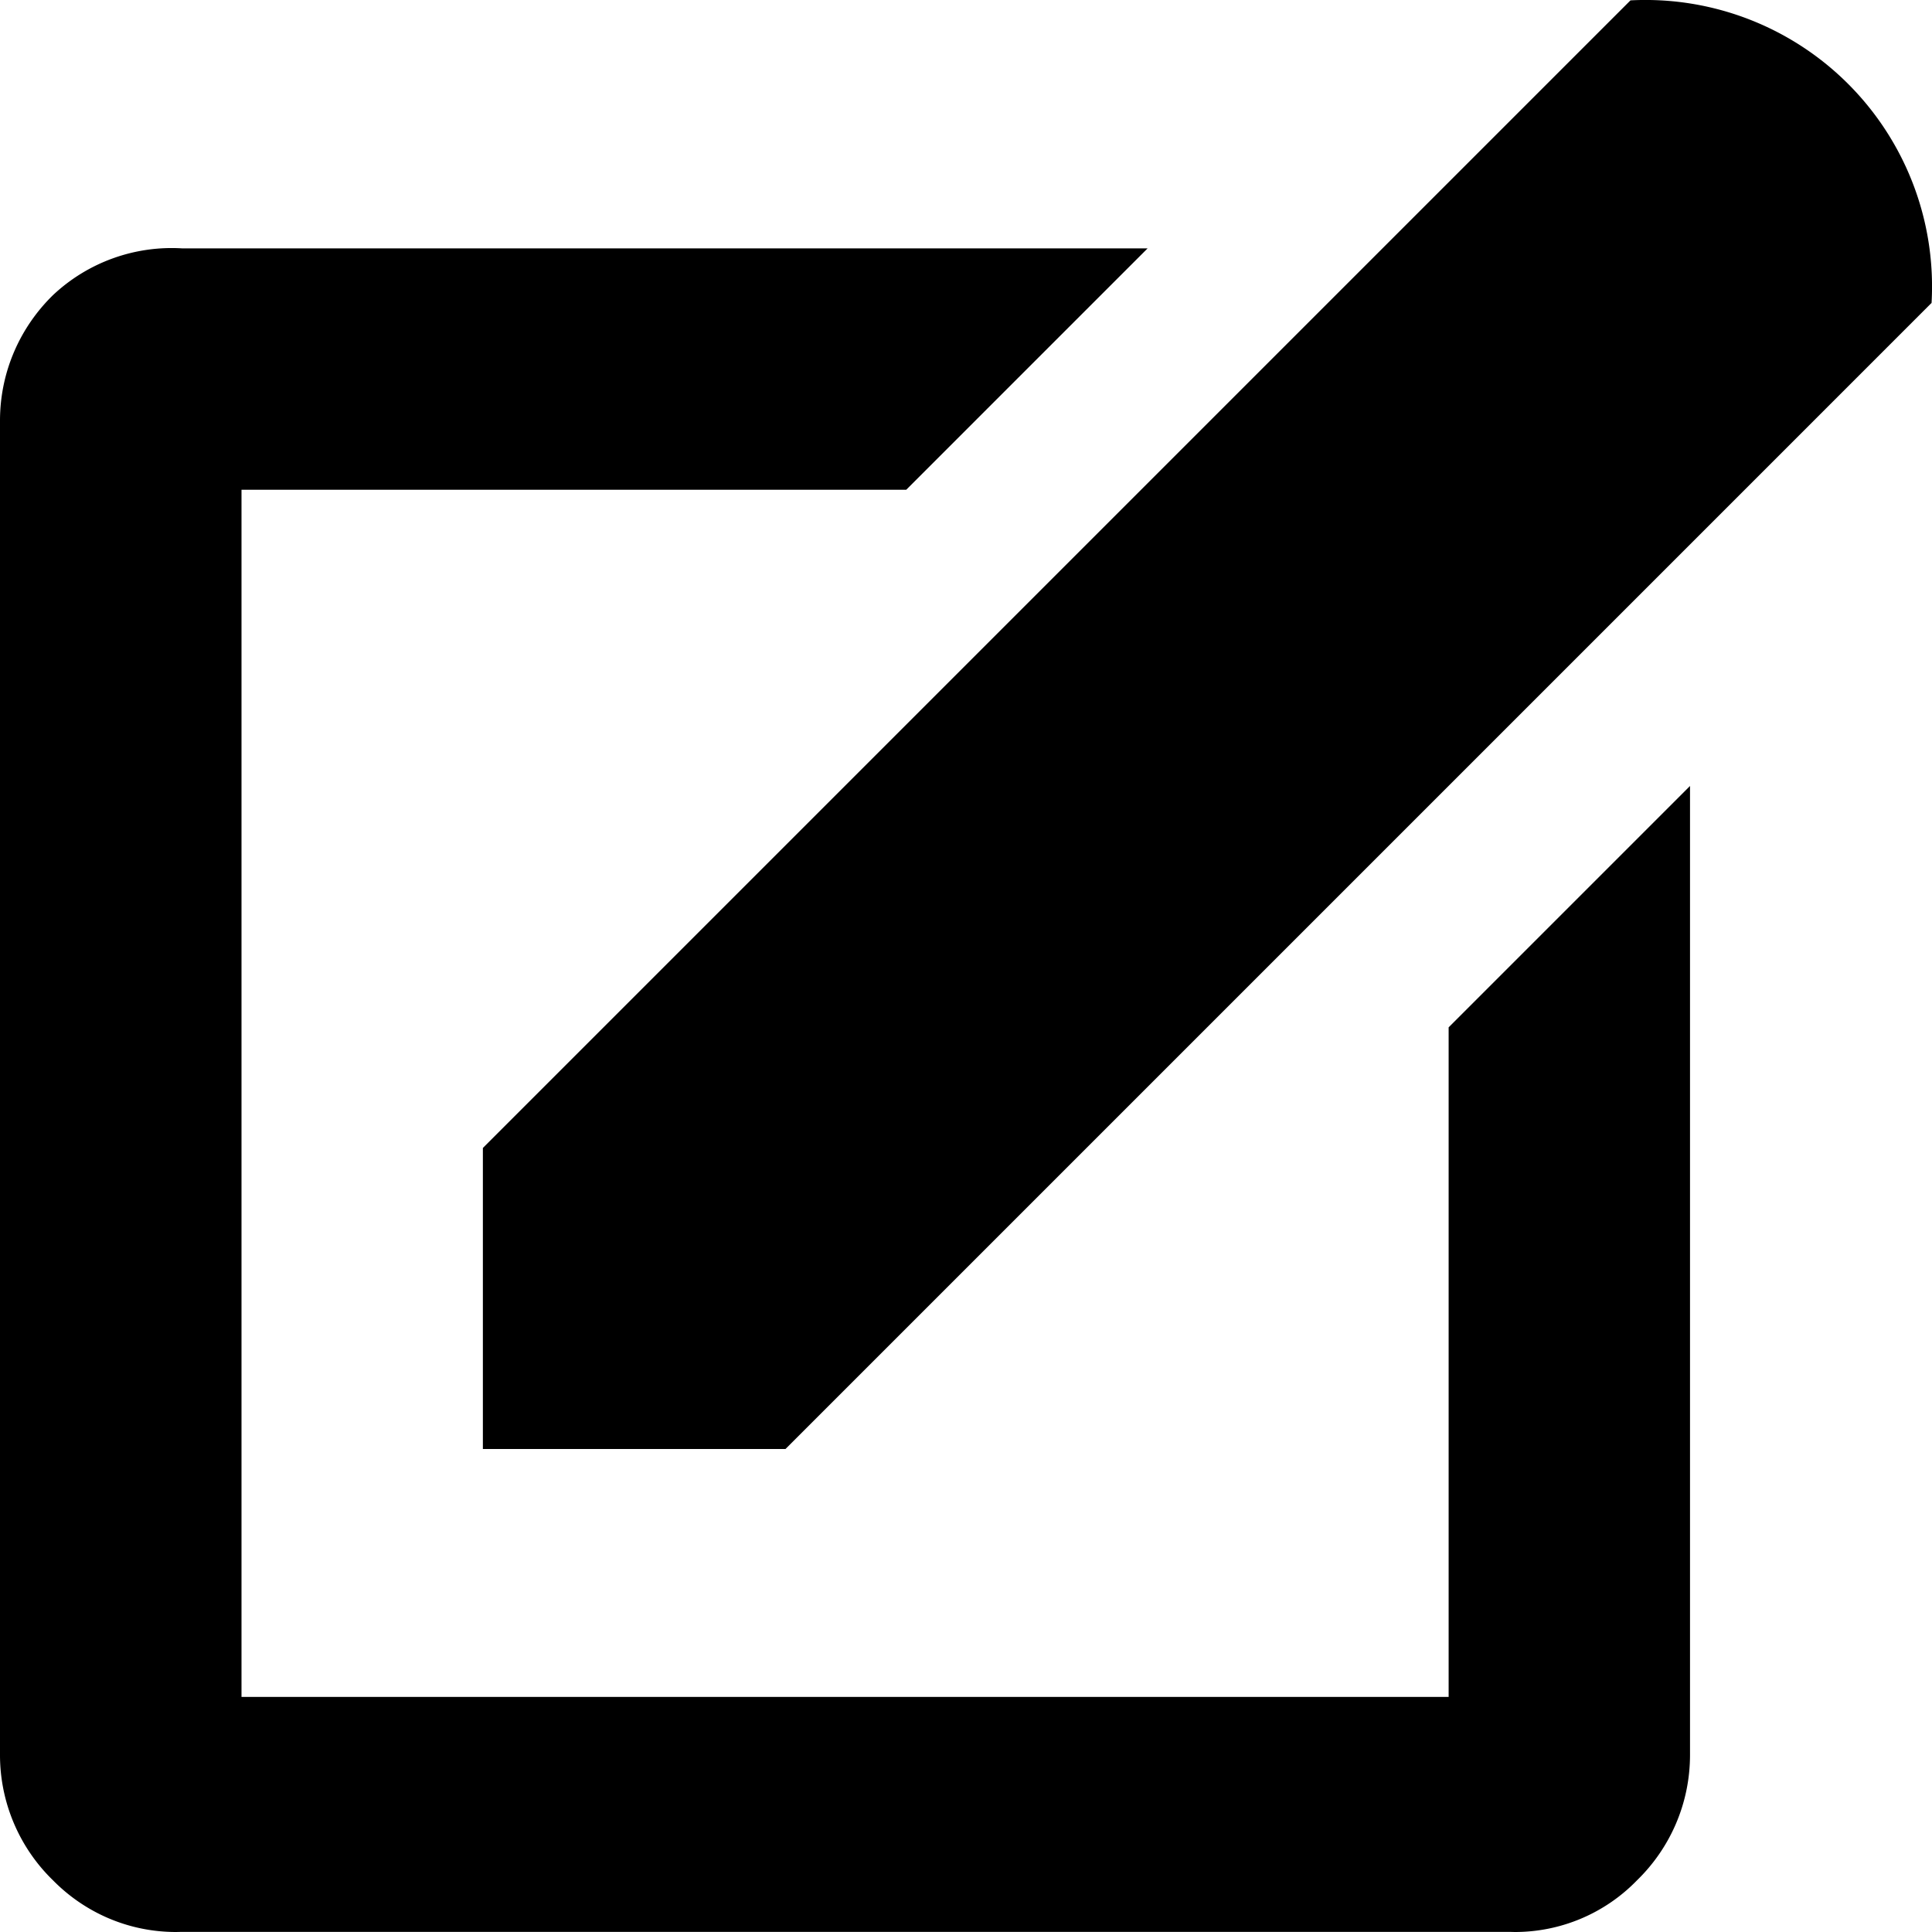 <svg xmlns="http://www.w3.org/2000/svg" aria-hidden="true" fill="currentColor" viewBox="0 0 16 16">
  <path d="M11.997 8.508l1.999-1.999v8.023c0 .408-.168.777-.44 1.041a1.408 1.408 0 01-1.012.427l-.043-.001h.002H1.506L1.458 16c-.399 0-.759-.164-1.018-.427A1.446 1.446 0 010 14.531v-.026.001V3.484c0-.408.169-.777.44-1.041a1.434 1.434 0 011.07-.386h-.004 7.998L7.505 4.056H2v9.997h9.997zM13.503.003a2.373 2.373 0 012.493 2.513v-.007L6.505 12H3.999V9.507z"/>
</svg>
